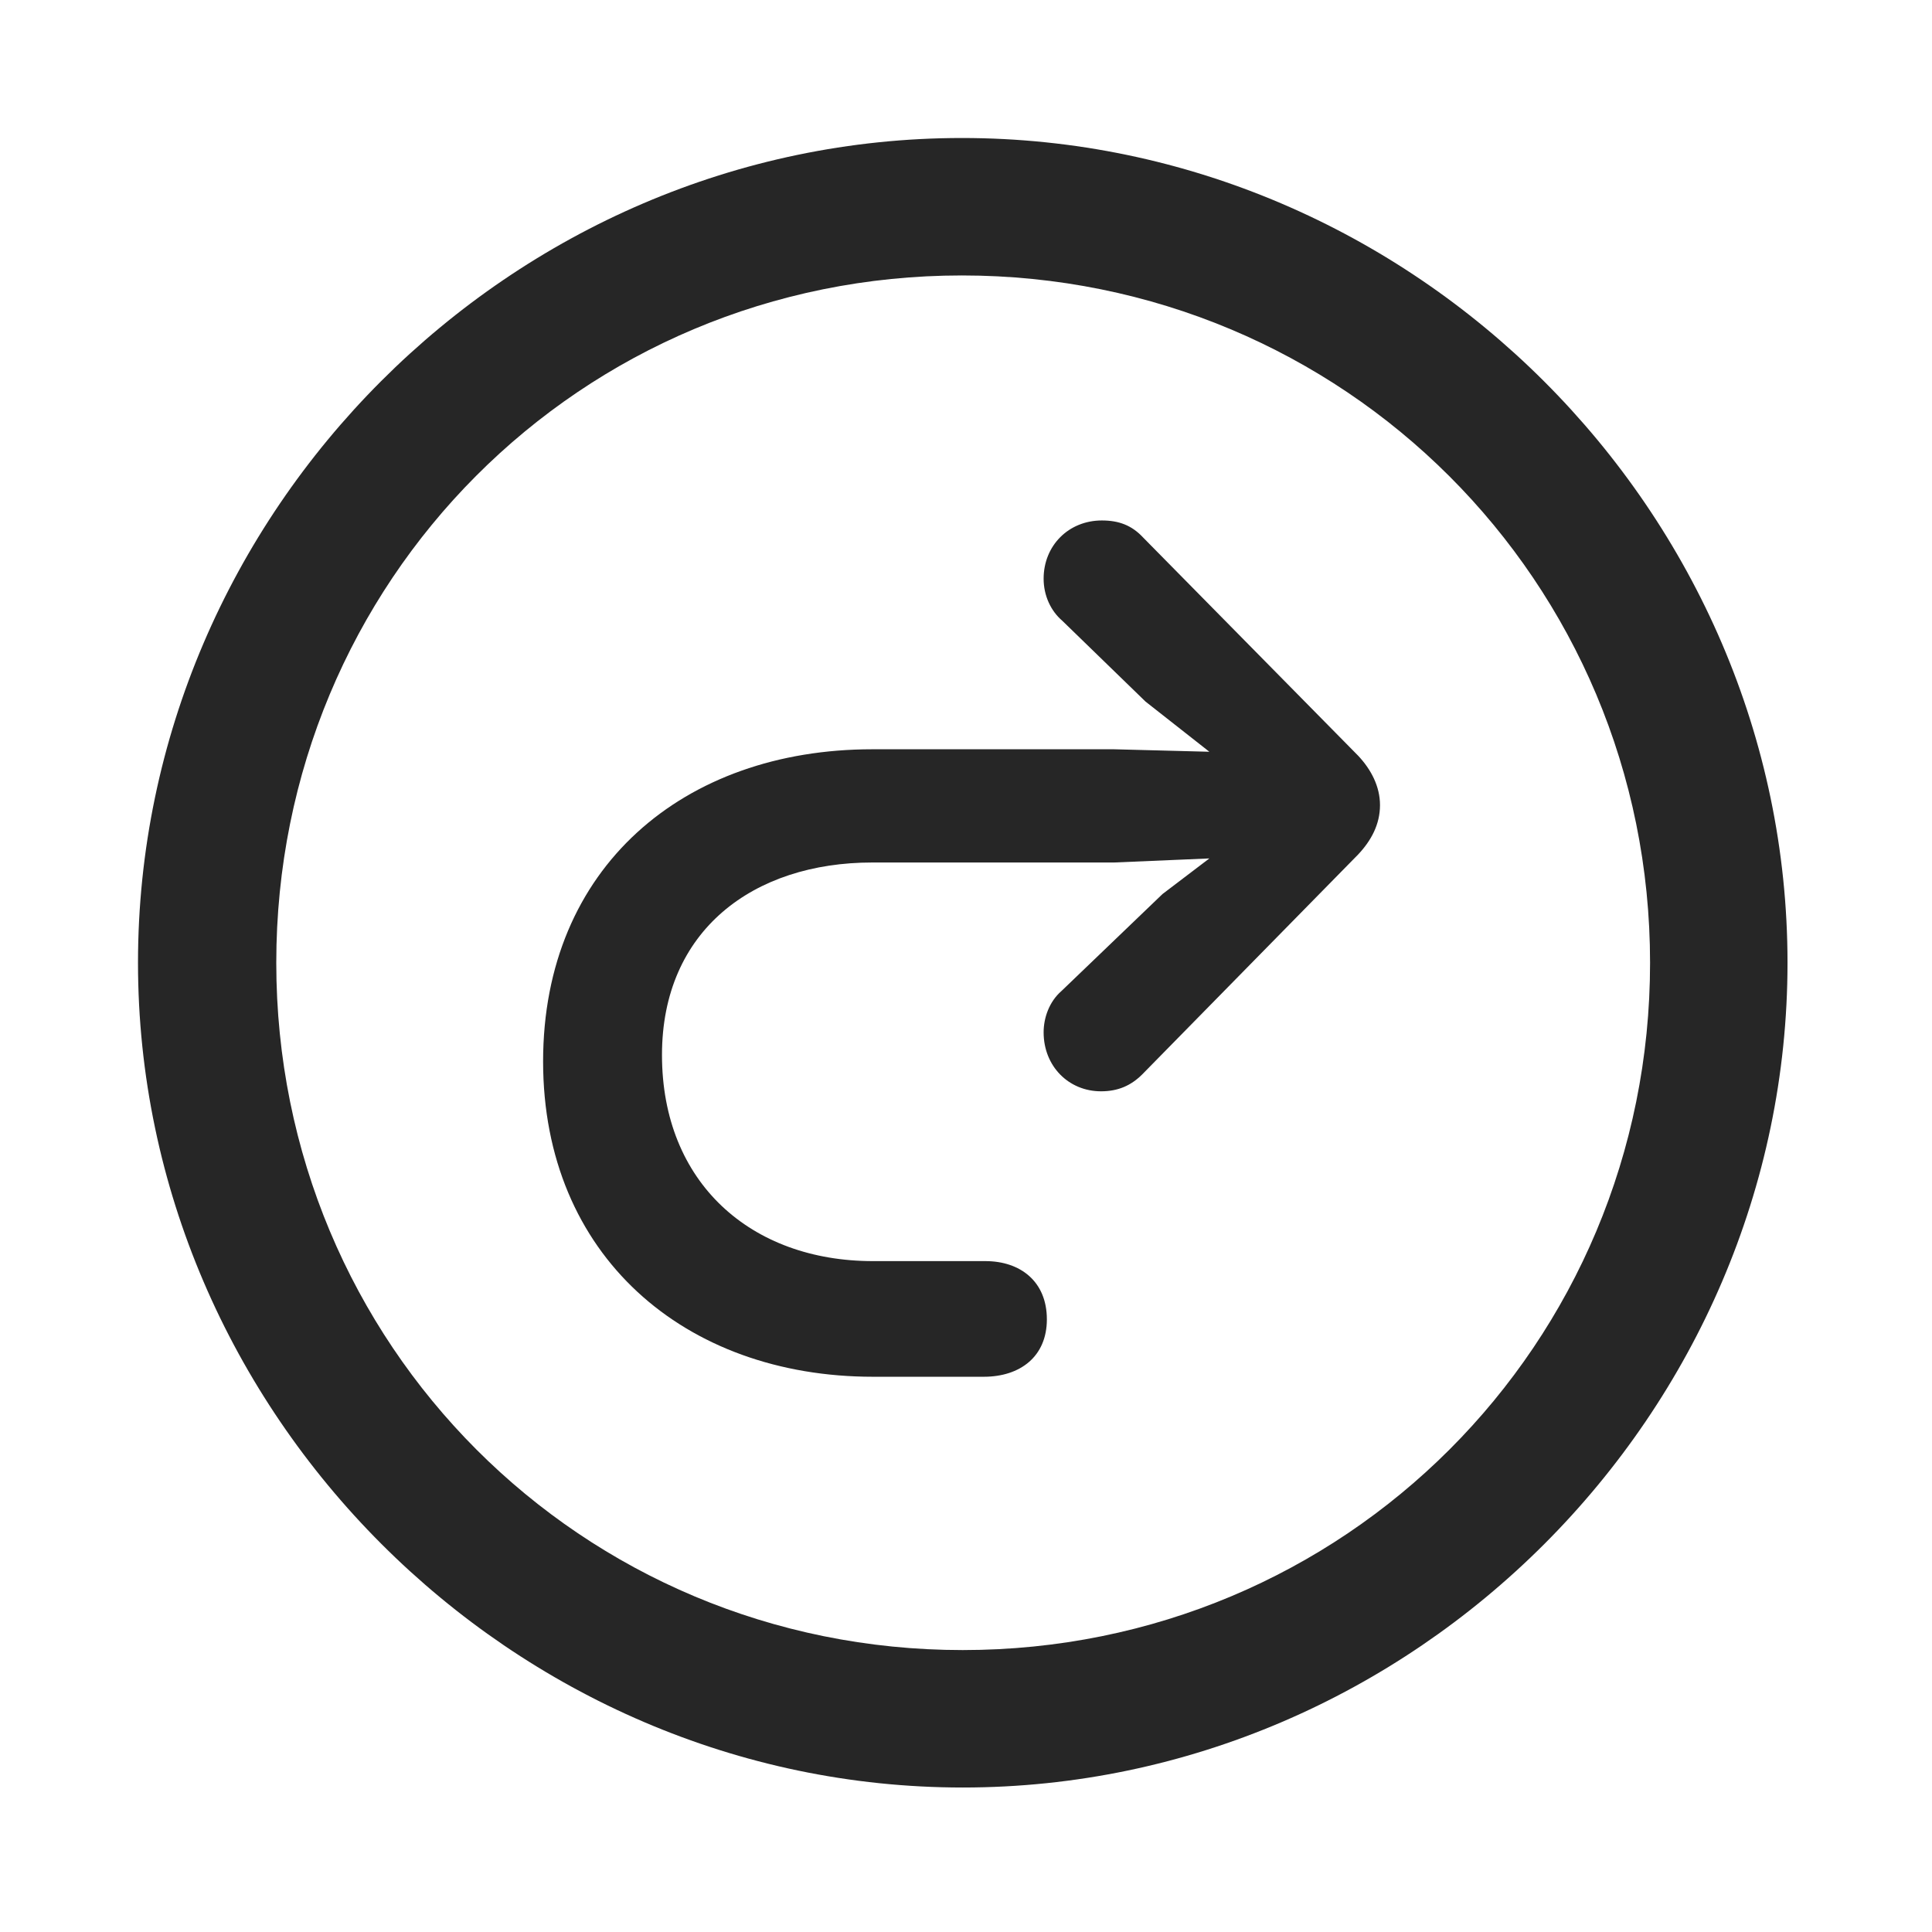 <svg width="28" height="28" viewBox="0 0 28 28" fill="none" xmlns="http://www.w3.org/2000/svg">
<path d="M13.953 25.906C20.492 25.906 25.906 20.48 25.906 13.953C25.906 7.414 20.48 2 13.941 2C7.414 2 2 7.414 2 13.953C2 20.48 7.426 25.906 13.953 25.906ZM13.953 23.914C8.422 23.914 4.004 19.484 4.004 13.953C4.004 8.422 8.41 3.992 13.941 3.992C19.473 3.992 23.914 8.422 23.914 13.953C23.914 19.484 19.484 23.914 13.953 23.914Z" fill="black" fill-opacity="0.85"/>
<path d="M7.871 15.383C7.871 18.195 9.922 19.953 12.652 19.953C12.793 19.953 14.199 19.953 14.258 19.953C14.785 19.953 15.172 19.66 15.172 19.121C15.172 18.57 14.785 18.277 14.281 18.277C14.234 18.277 12.793 18.277 12.652 18.277C10.883 18.277 9.594 17.141 9.594 15.289C9.594 13.484 10.918 12.5 12.641 12.5H16.145L17.527 12.441L16.848 12.957L15.383 14.363C15.207 14.516 15.125 14.75 15.125 14.961C15.125 15.453 15.488 15.816 15.957 15.816C16.203 15.816 16.391 15.734 16.555 15.57L19.684 12.383C19.871 12.184 20 11.949 20 11.668C20 11.398 19.871 11.152 19.684 10.953L16.566 7.789C16.402 7.613 16.215 7.543 15.969 7.543C15.488 7.543 15.125 7.906 15.125 8.387C15.125 8.633 15.23 8.855 15.395 8.996L16.602 10.168L17.527 10.895L16.145 10.859H12.641C9.91 10.859 7.871 12.57 7.871 15.383Z" fill="black" fill-opacity="0.85"/>
</svg>

